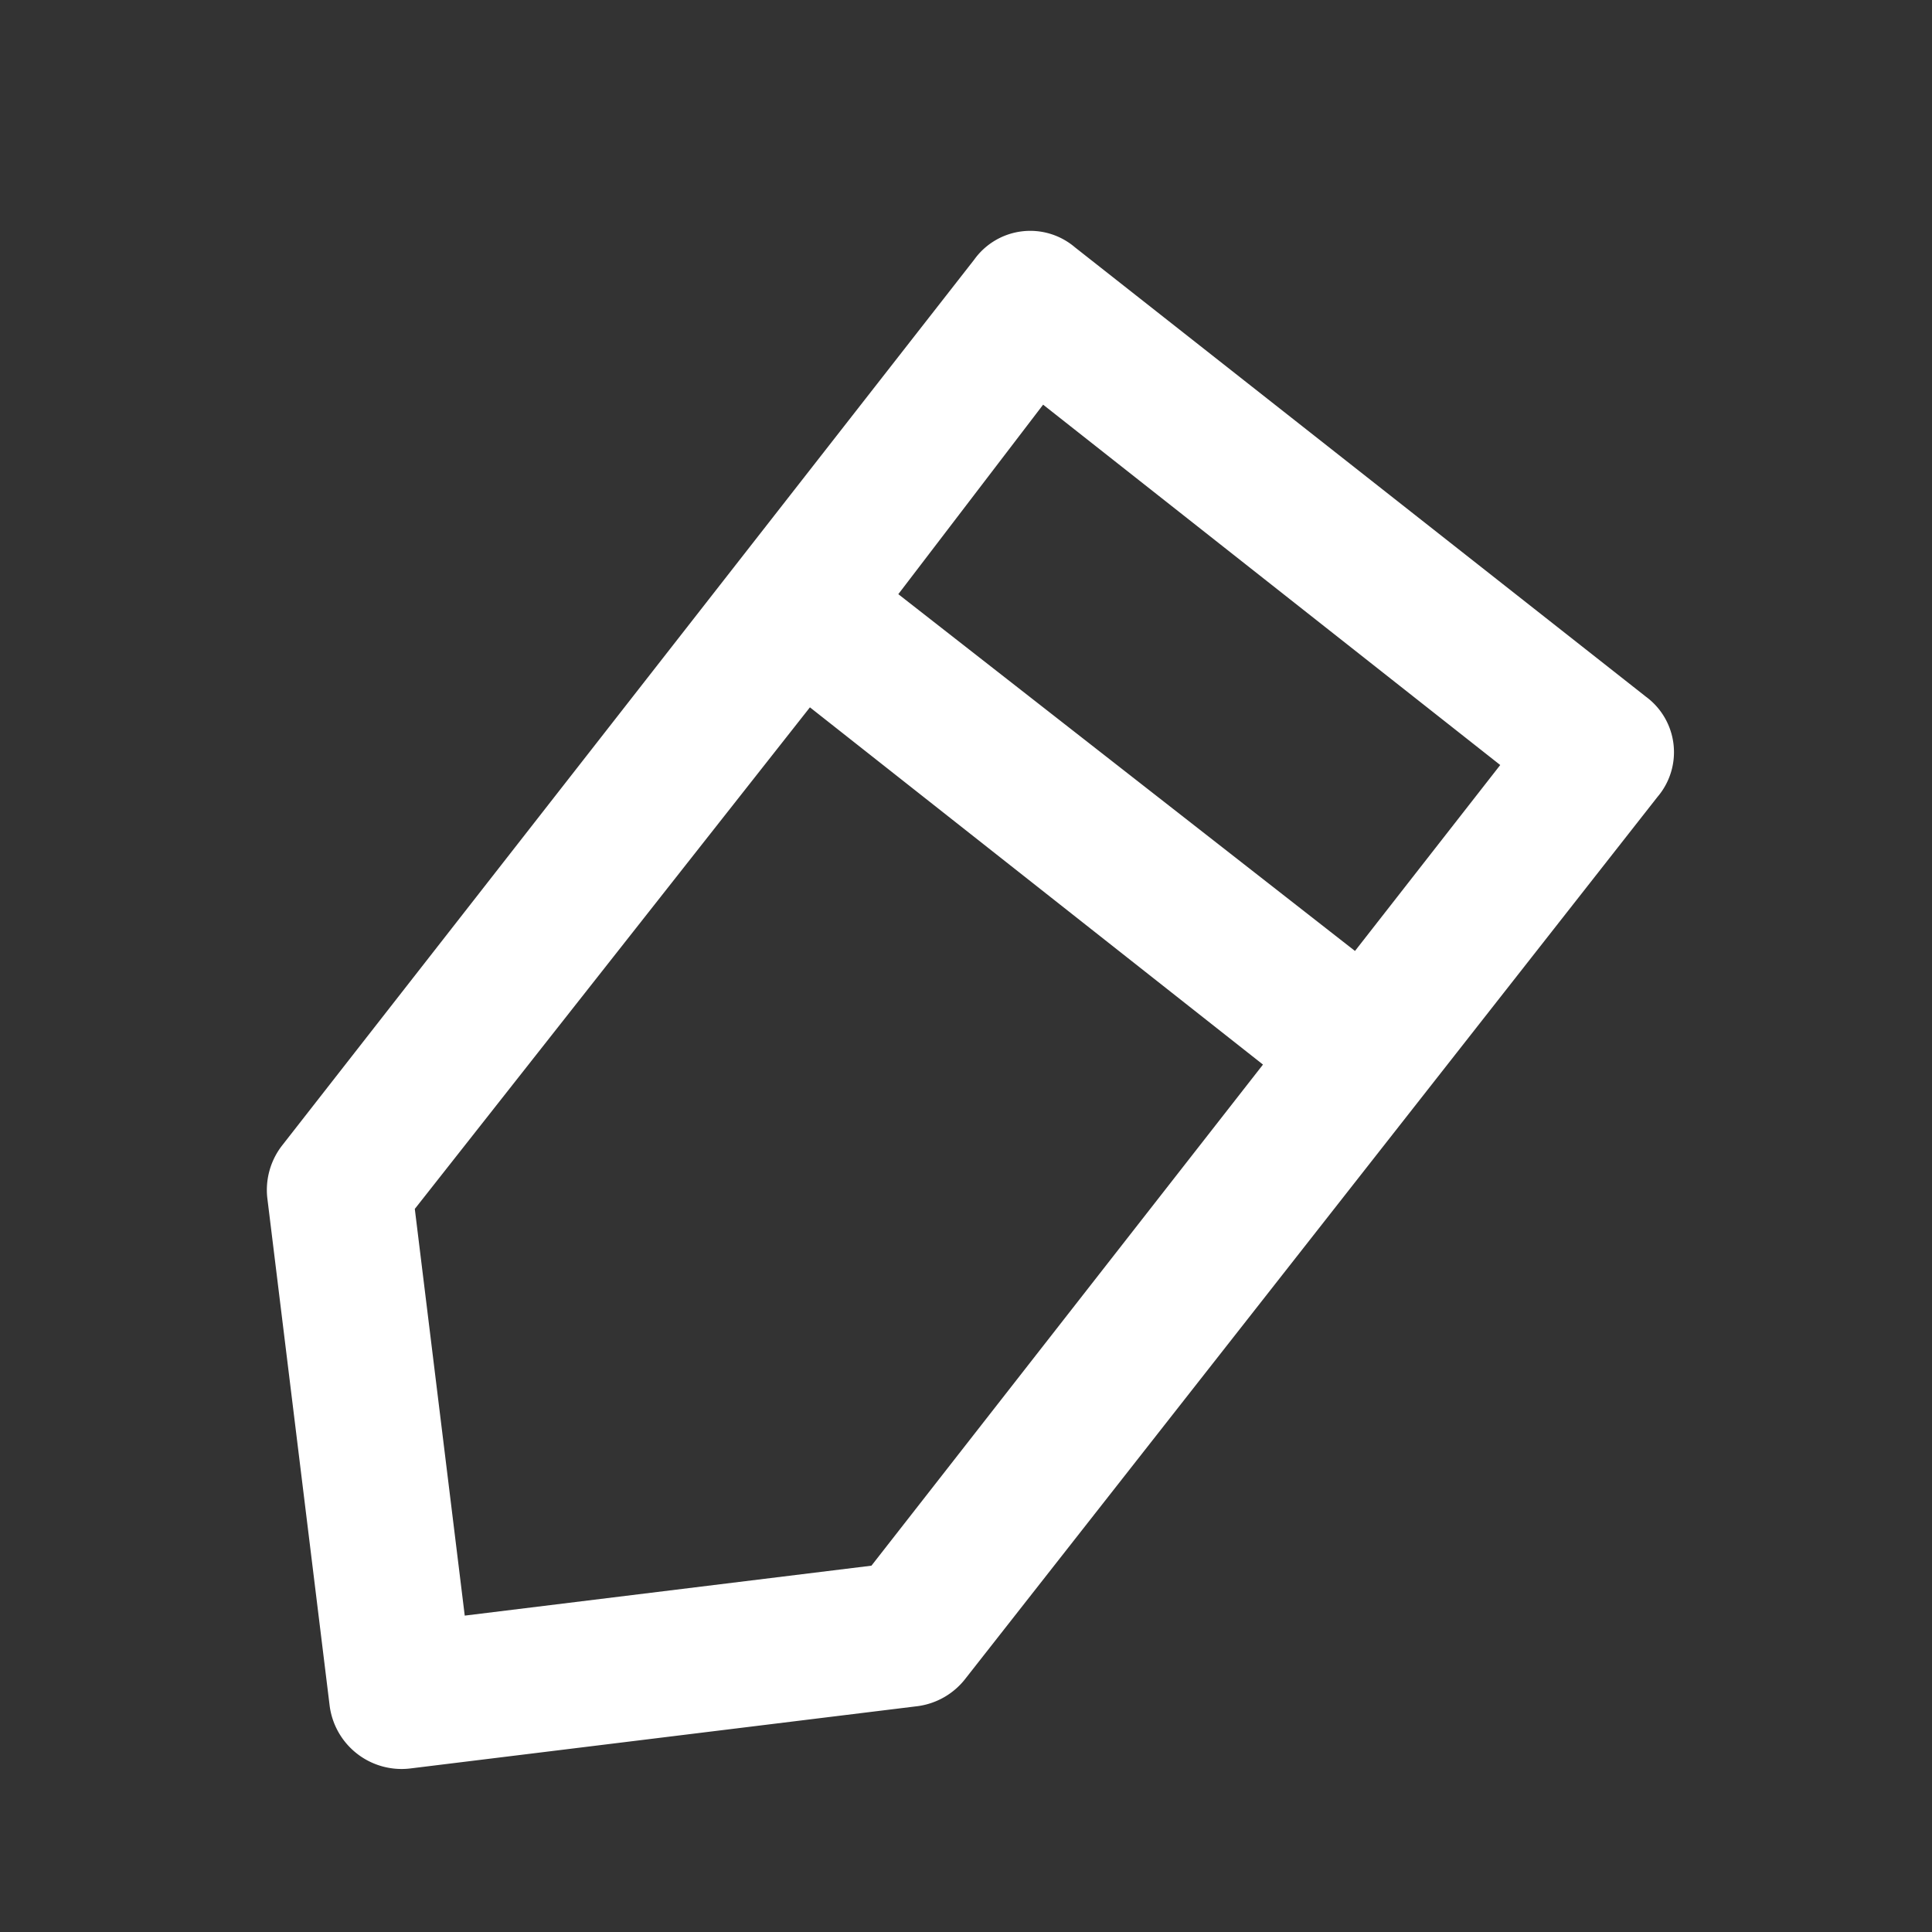 <svg xmlns="http://www.w3.org/2000/svg" width="59.852" height="59.852" viewBox="0 0 59.852 59.852">
  <rect x="0" y="0" width="59.852" height="59.852" fill="#333333" stroke="none"/>
  <g id="Layer_2" data-name="Layer 2" transform="translate(0 6.545) rotate(-7)">
    <g id="invisible_box" data-name="invisible box">
      <rect id="Rectangle_42" data-name="Rectangle 42" width="53.707" height="53.707" fill="none"/>
    </g>
    <g id="icons_Q2" data-name="icons Q2" transform="translate(4.494 4.476)">
      <path id="Path_21" data-name="Path 21" d="M48.263,20.629,32.423,4.676a2.135,2.135,0,0,0-3.146,0l-24.6,24.6A2.247,2.247,0,0,0,4,30.852v15.84a2.247,2.247,0,0,0,2.247,2.247h15.84a2.247,2.247,0,0,0,1.573-.674l24.6-24.491a2.134,2.134,0,0,0,0-3.146ZM21.188,44.445H8.494V31.751L22.537,17.82,35.119,30.515ZM38.377,27.369,25.682,14.674l5.168-5.28L43.545,22.2Z" transform="translate(-4 -3.985)" fill="#fff"/>
    </g>
  </g>
</svg>
